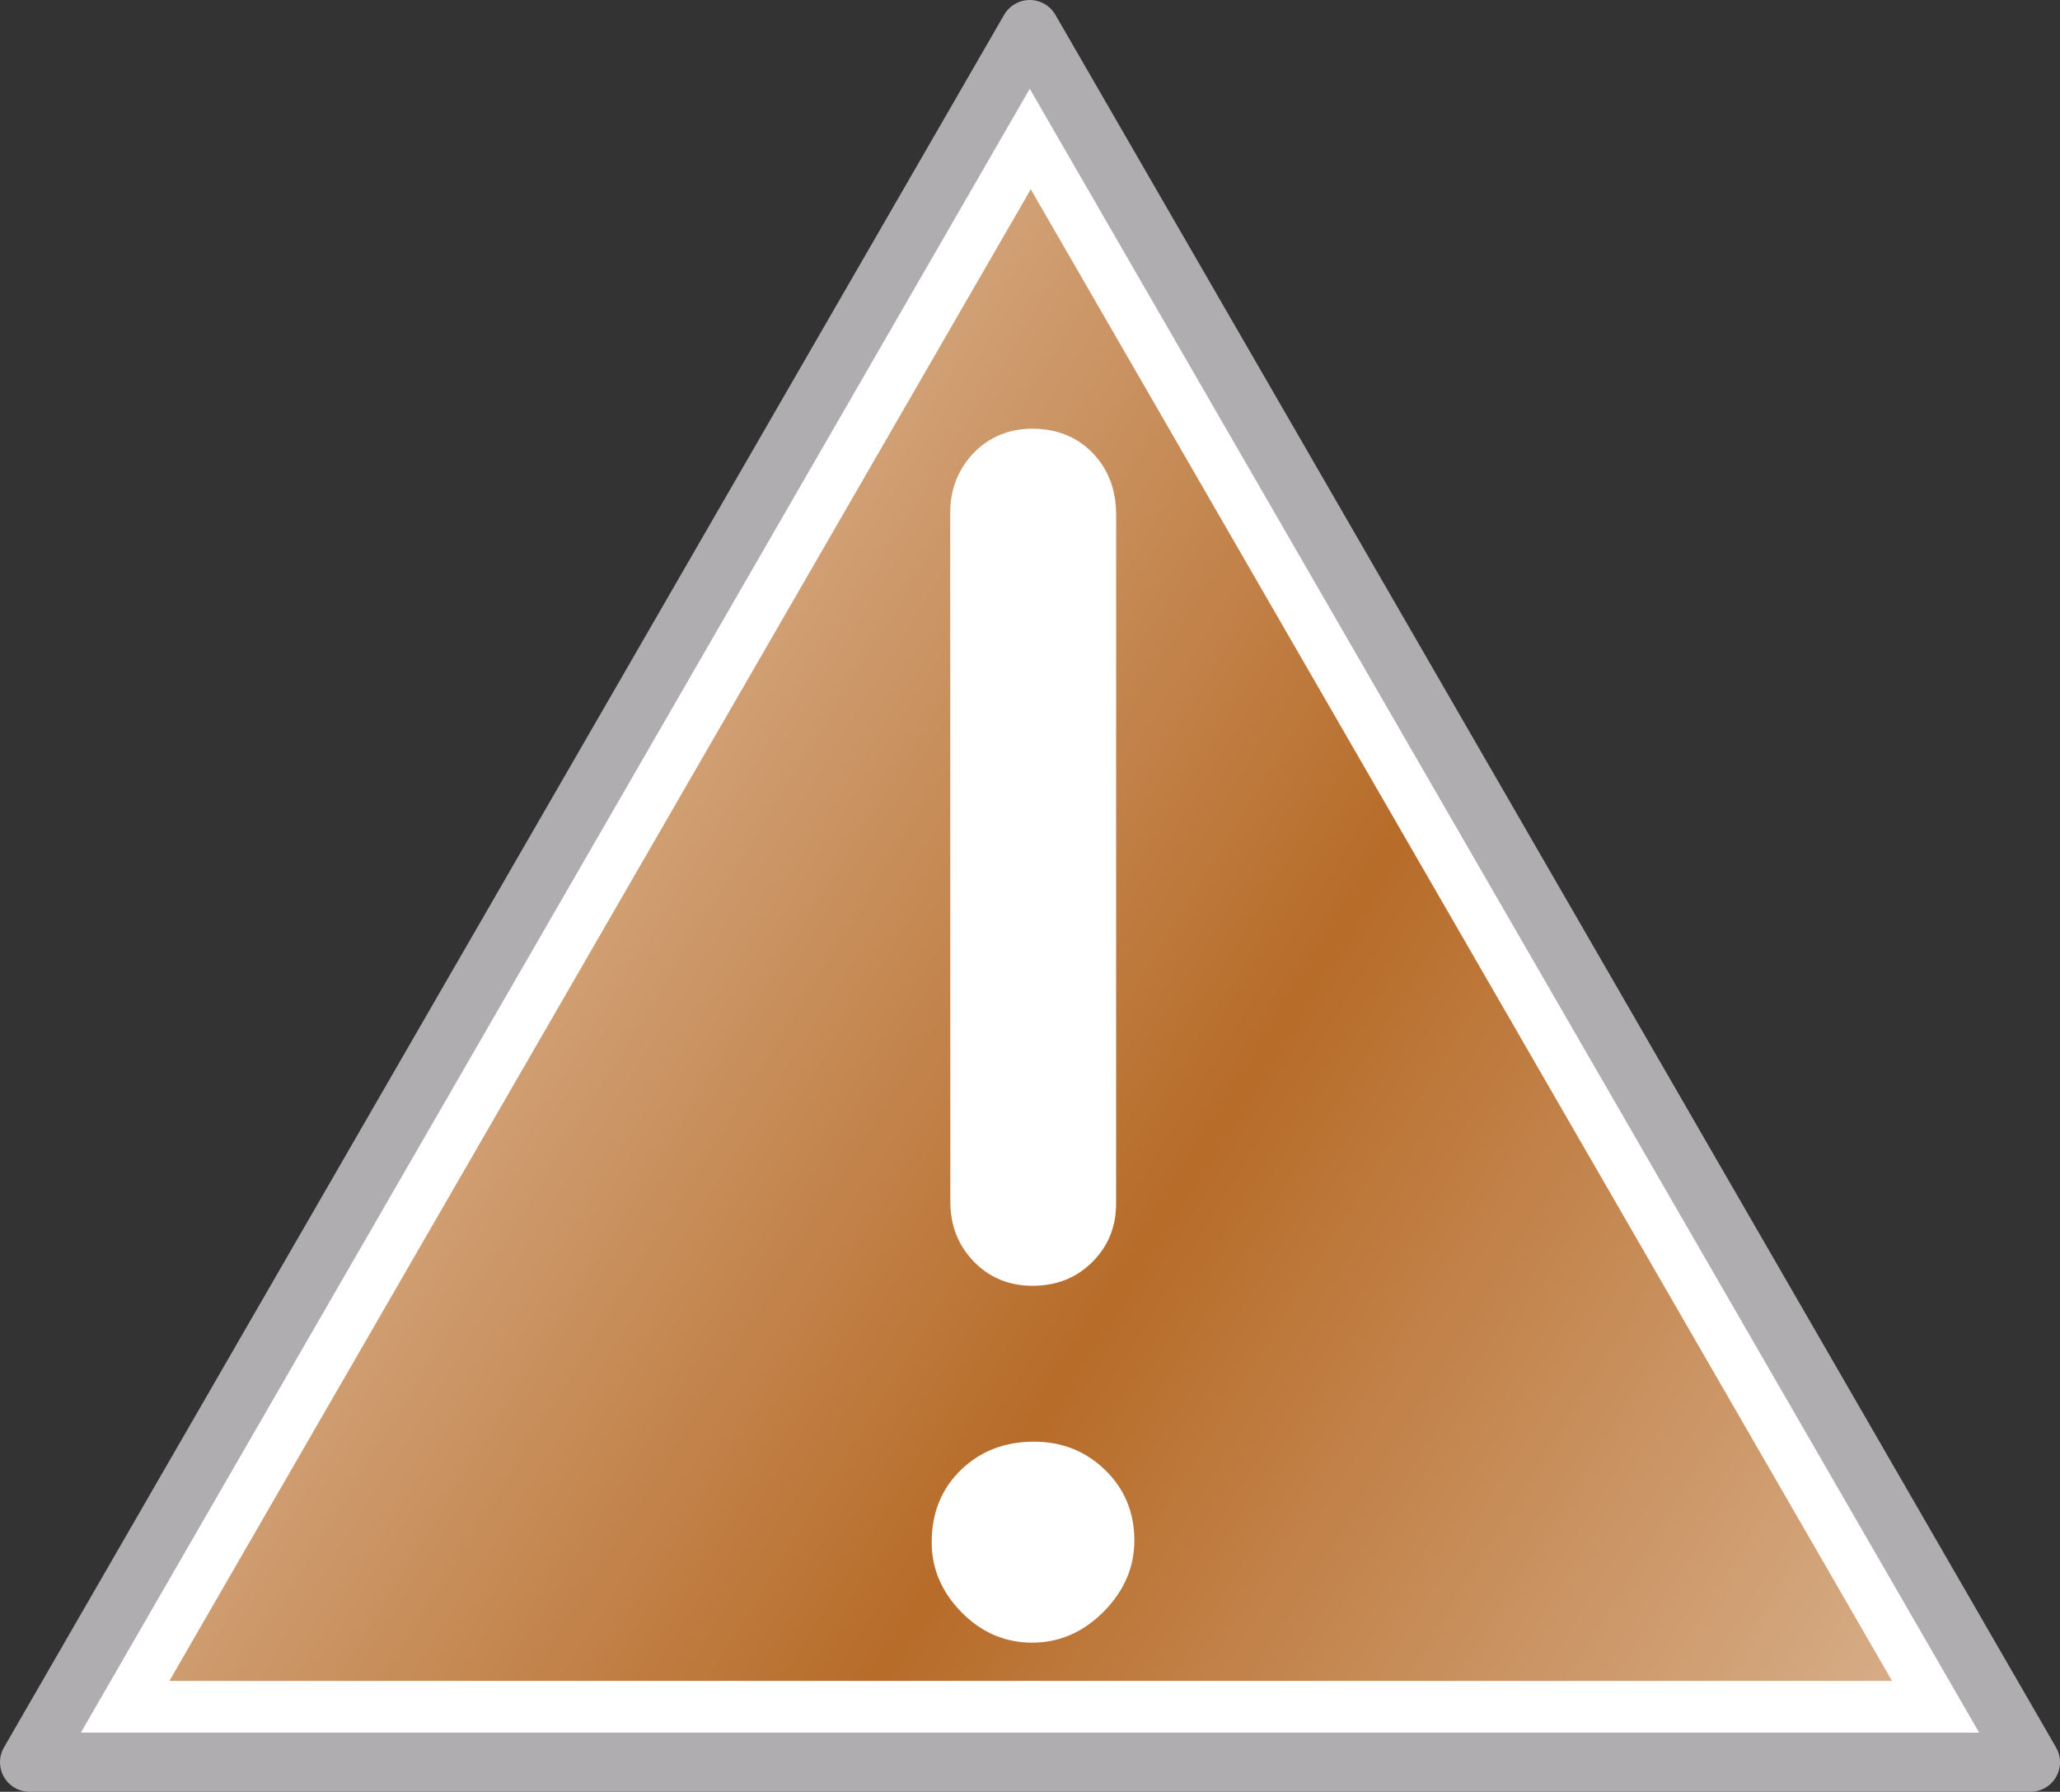 <?xml version="1.0" encoding="utf-8"?>
<!-- Generator: Adobe Illustrator 12.0.1, SVG Export Plug-In . SVG Version: 6.00 Build 51448)  -->
<!DOCTYPE svg PUBLIC "-//W3C//DTD SVG 1.1//EN" "http://www.w3.org/Graphics/SVG/1.1/DTD/svg11.dtd">
<svg  version="1.1" id="Layer_1" xmlns="http://www.w3.org/2000/svg" xmlns:xlink="http://www.w3.org/1999/xlink" width="34.804" height="30.276"
	 viewBox="0 0 34.804 30.276" overflow="visible" enable-background="new 0 0 34.804 30.276" xml:space="preserve">
<rect x="0" y="0" width="34.804" height="30.276" fill="#333333" stroke="none"/>
<g>
	<polygon fill="#FFFFFF" stroke="#AFADAF" stroke-linejoin="round" points="0.5,29.776 17.398,0.5 34.304,29.776 	"/>
	<polygon fill="none" stroke="#FFFFFF" stroke-width="1.468" stroke-linejoin="round" points="2.862,28.402 17.415,3.198 
		31.966,28.402 	"/>
	
		<linearGradient id="XMLID_2_" gradientUnits="userSpaceOnUse" x1="-7.414" y1="-714.397" x2="47.584" y2="-748.396" gradientTransform="matrix(1 0 0 -1 0 -709.448)">
		<stop  offset="0" style="stop-color:#FFFFFF"/>
		<stop  offset="0.483" style="stop-color:#B76C29"/>
		<stop  offset="1" style="stop-color:#FFFFFF"/>
	</linearGradient>
	<polygon fill="url(#XMLID_2_)" points="2.862,28.402 17.415,3.198 31.966,28.402 	"/>
	<g>
		<path fill="#FFFFFF" d="M17.468,24.36c0.475,0,0.875,0.16,1.204,0.479c0.329,0.319,0.493,0.719,0.493,1.191
			c0,0.457-0.177,0.858-0.521,1.205c-0.348,0.348-0.75,0.521-1.205,0.521c-0.457,0-0.854-0.17-1.188-0.508
			c-0.336-0.34-0.51-0.733-0.51-1.19c0-0.493,0.164-0.899,0.493-1.22C16.563,24.52,16.974,24.36,17.468,24.36z M16.054,8.668
			c0-0.398,0.131-0.736,0.395-1.013c0.265-0.272,0.596-0.411,0.992-0.411c0.416,0,0.756,0.139,1.021,0.411
			c0.262,0.273,0.395,0.62,0.395,1.04v11.635c0,0.401-0.137,0.734-0.408,1c-0.271,0.267-0.604,0.396-1.006,0.396
			c-0.396,0-0.729-0.139-0.992-0.411c-0.264-0.274-0.395-0.61-0.395-1.013L16.054,8.668L16.054,8.668z"/>
	</g>
</g>
</svg>
